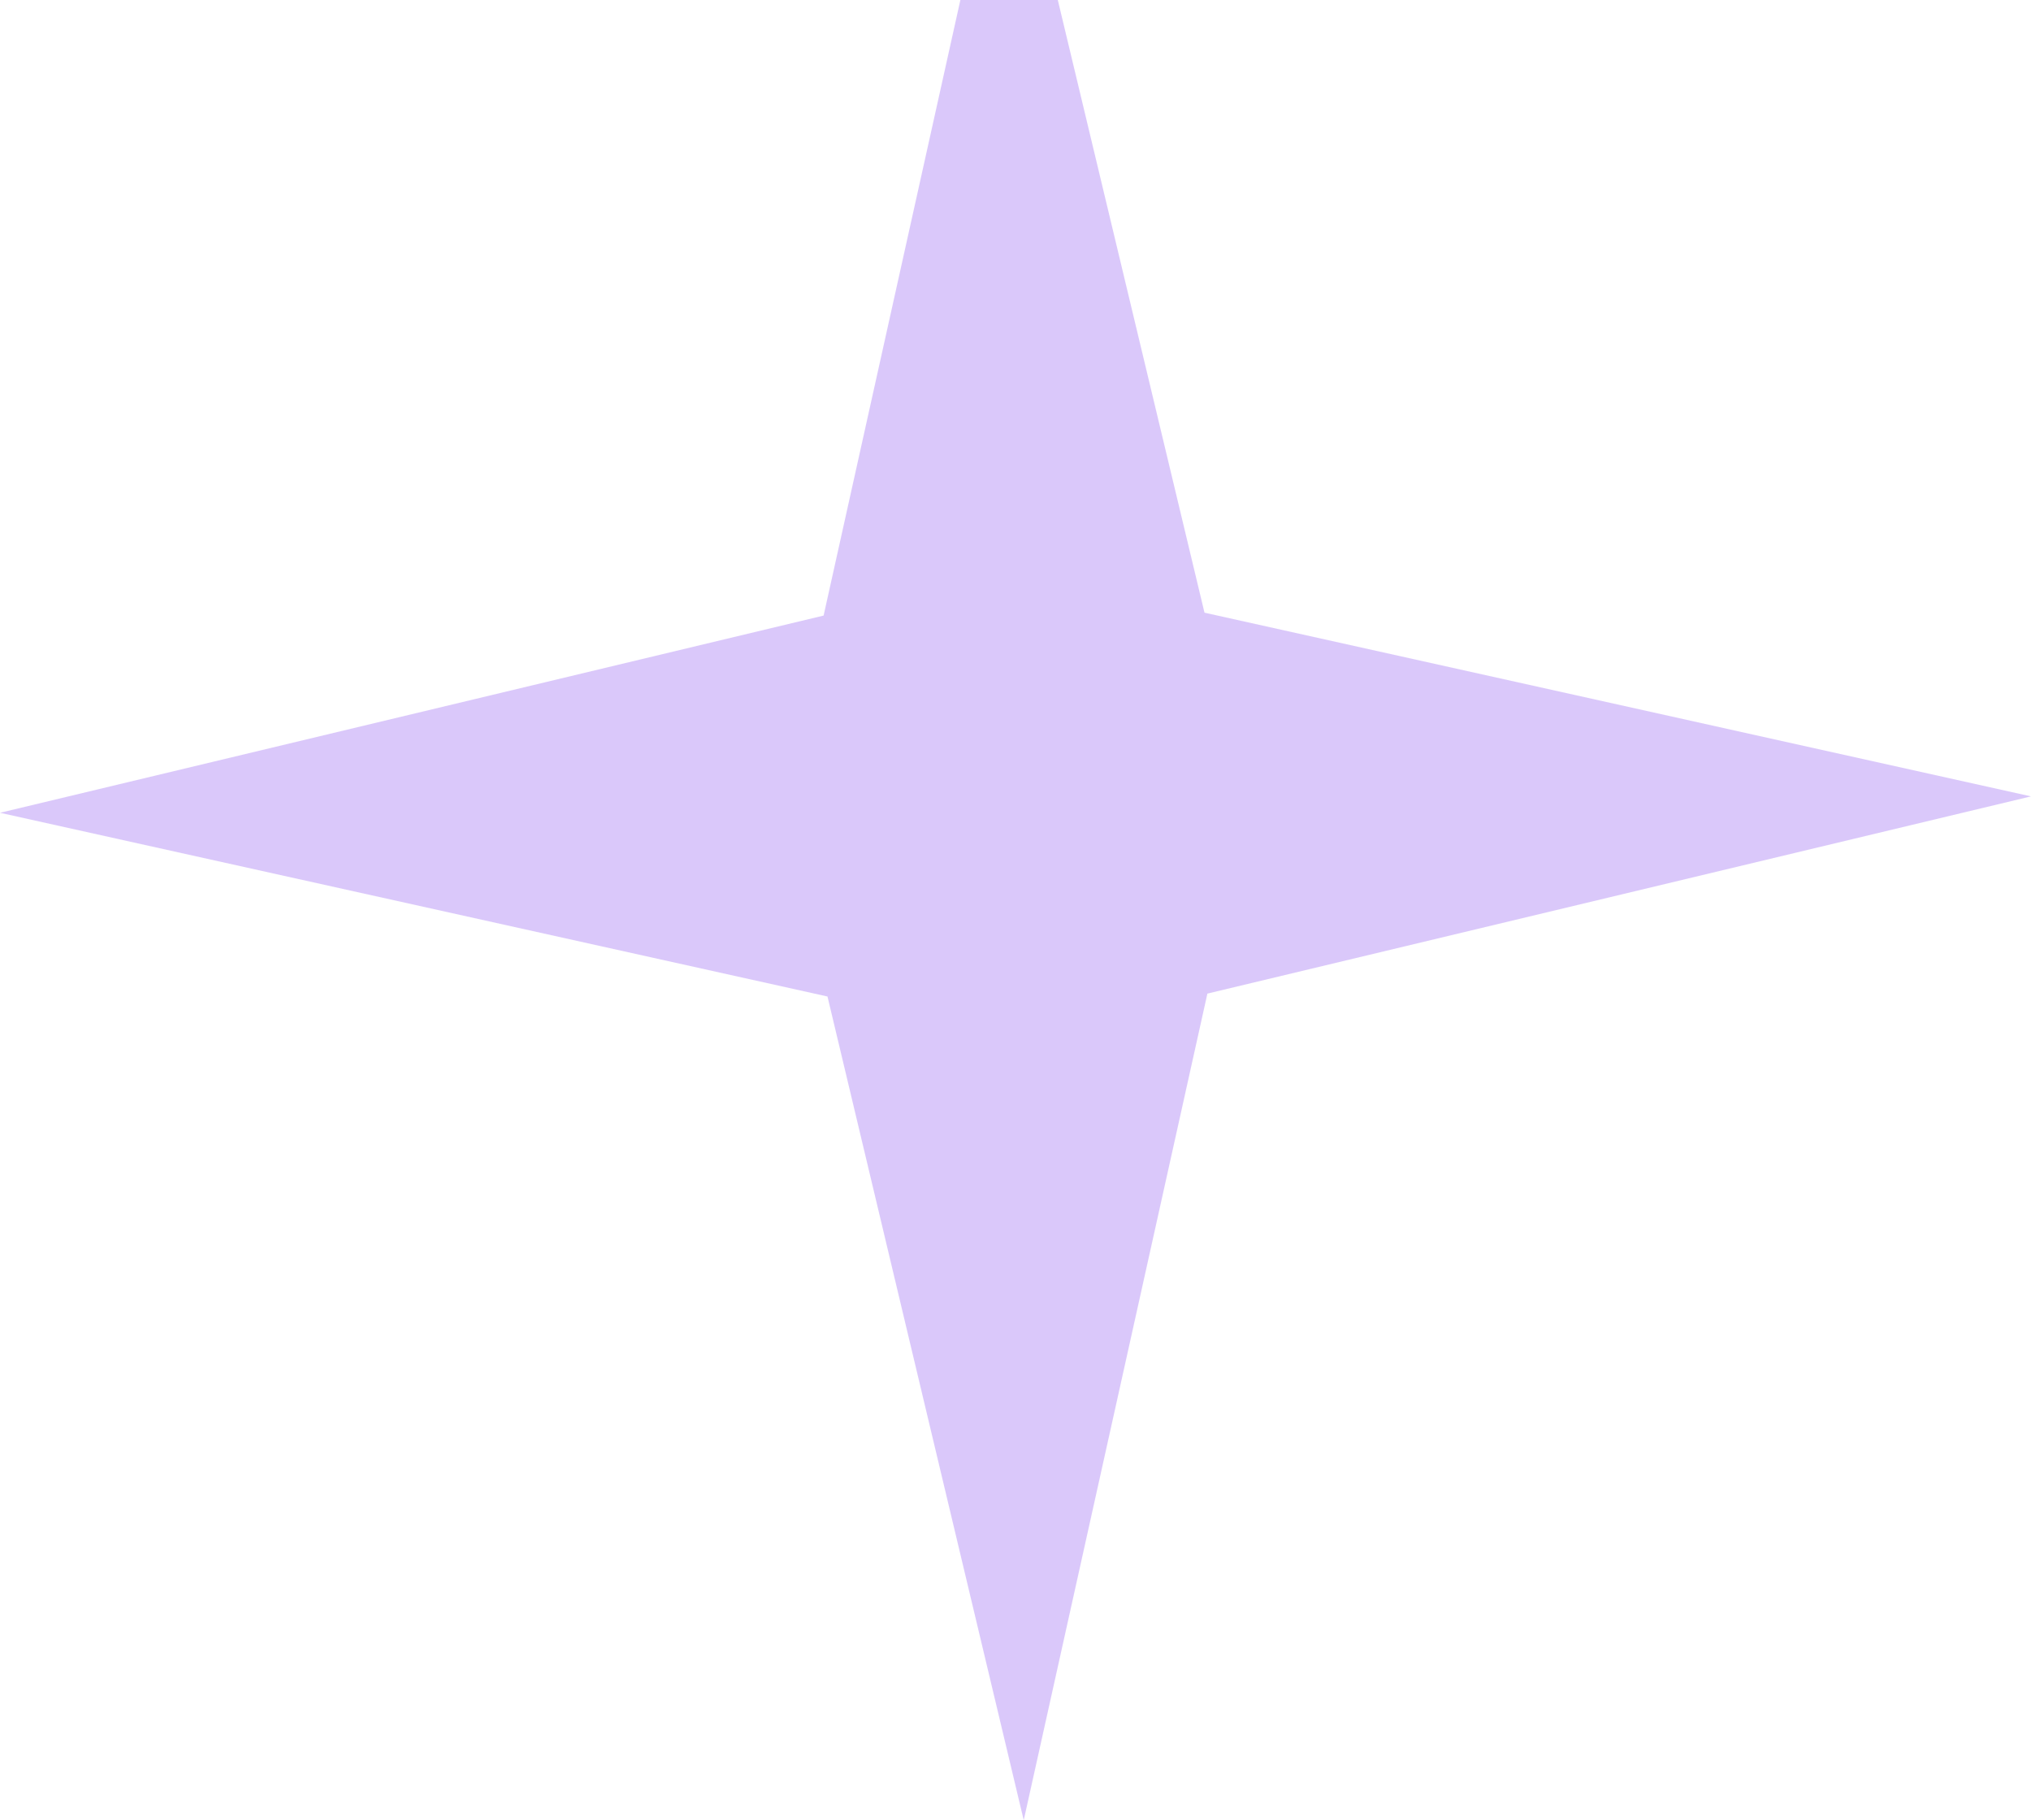     <svg
      width="77"
      height="69"
      viewBox="0 0 77 69"
      fill="none"
      xmlns="http://www.w3.org/2000/svg"
    >
      <path
        opacity="0.5"
        d="M38.188 -8L45.665 23.225L77 30.189L45.775 37.665L38.812 69L31.372 37.775L0 30.811L31.225 23.335L38.188 -8Z"
        fill="#B692F6"
      />
    </svg>